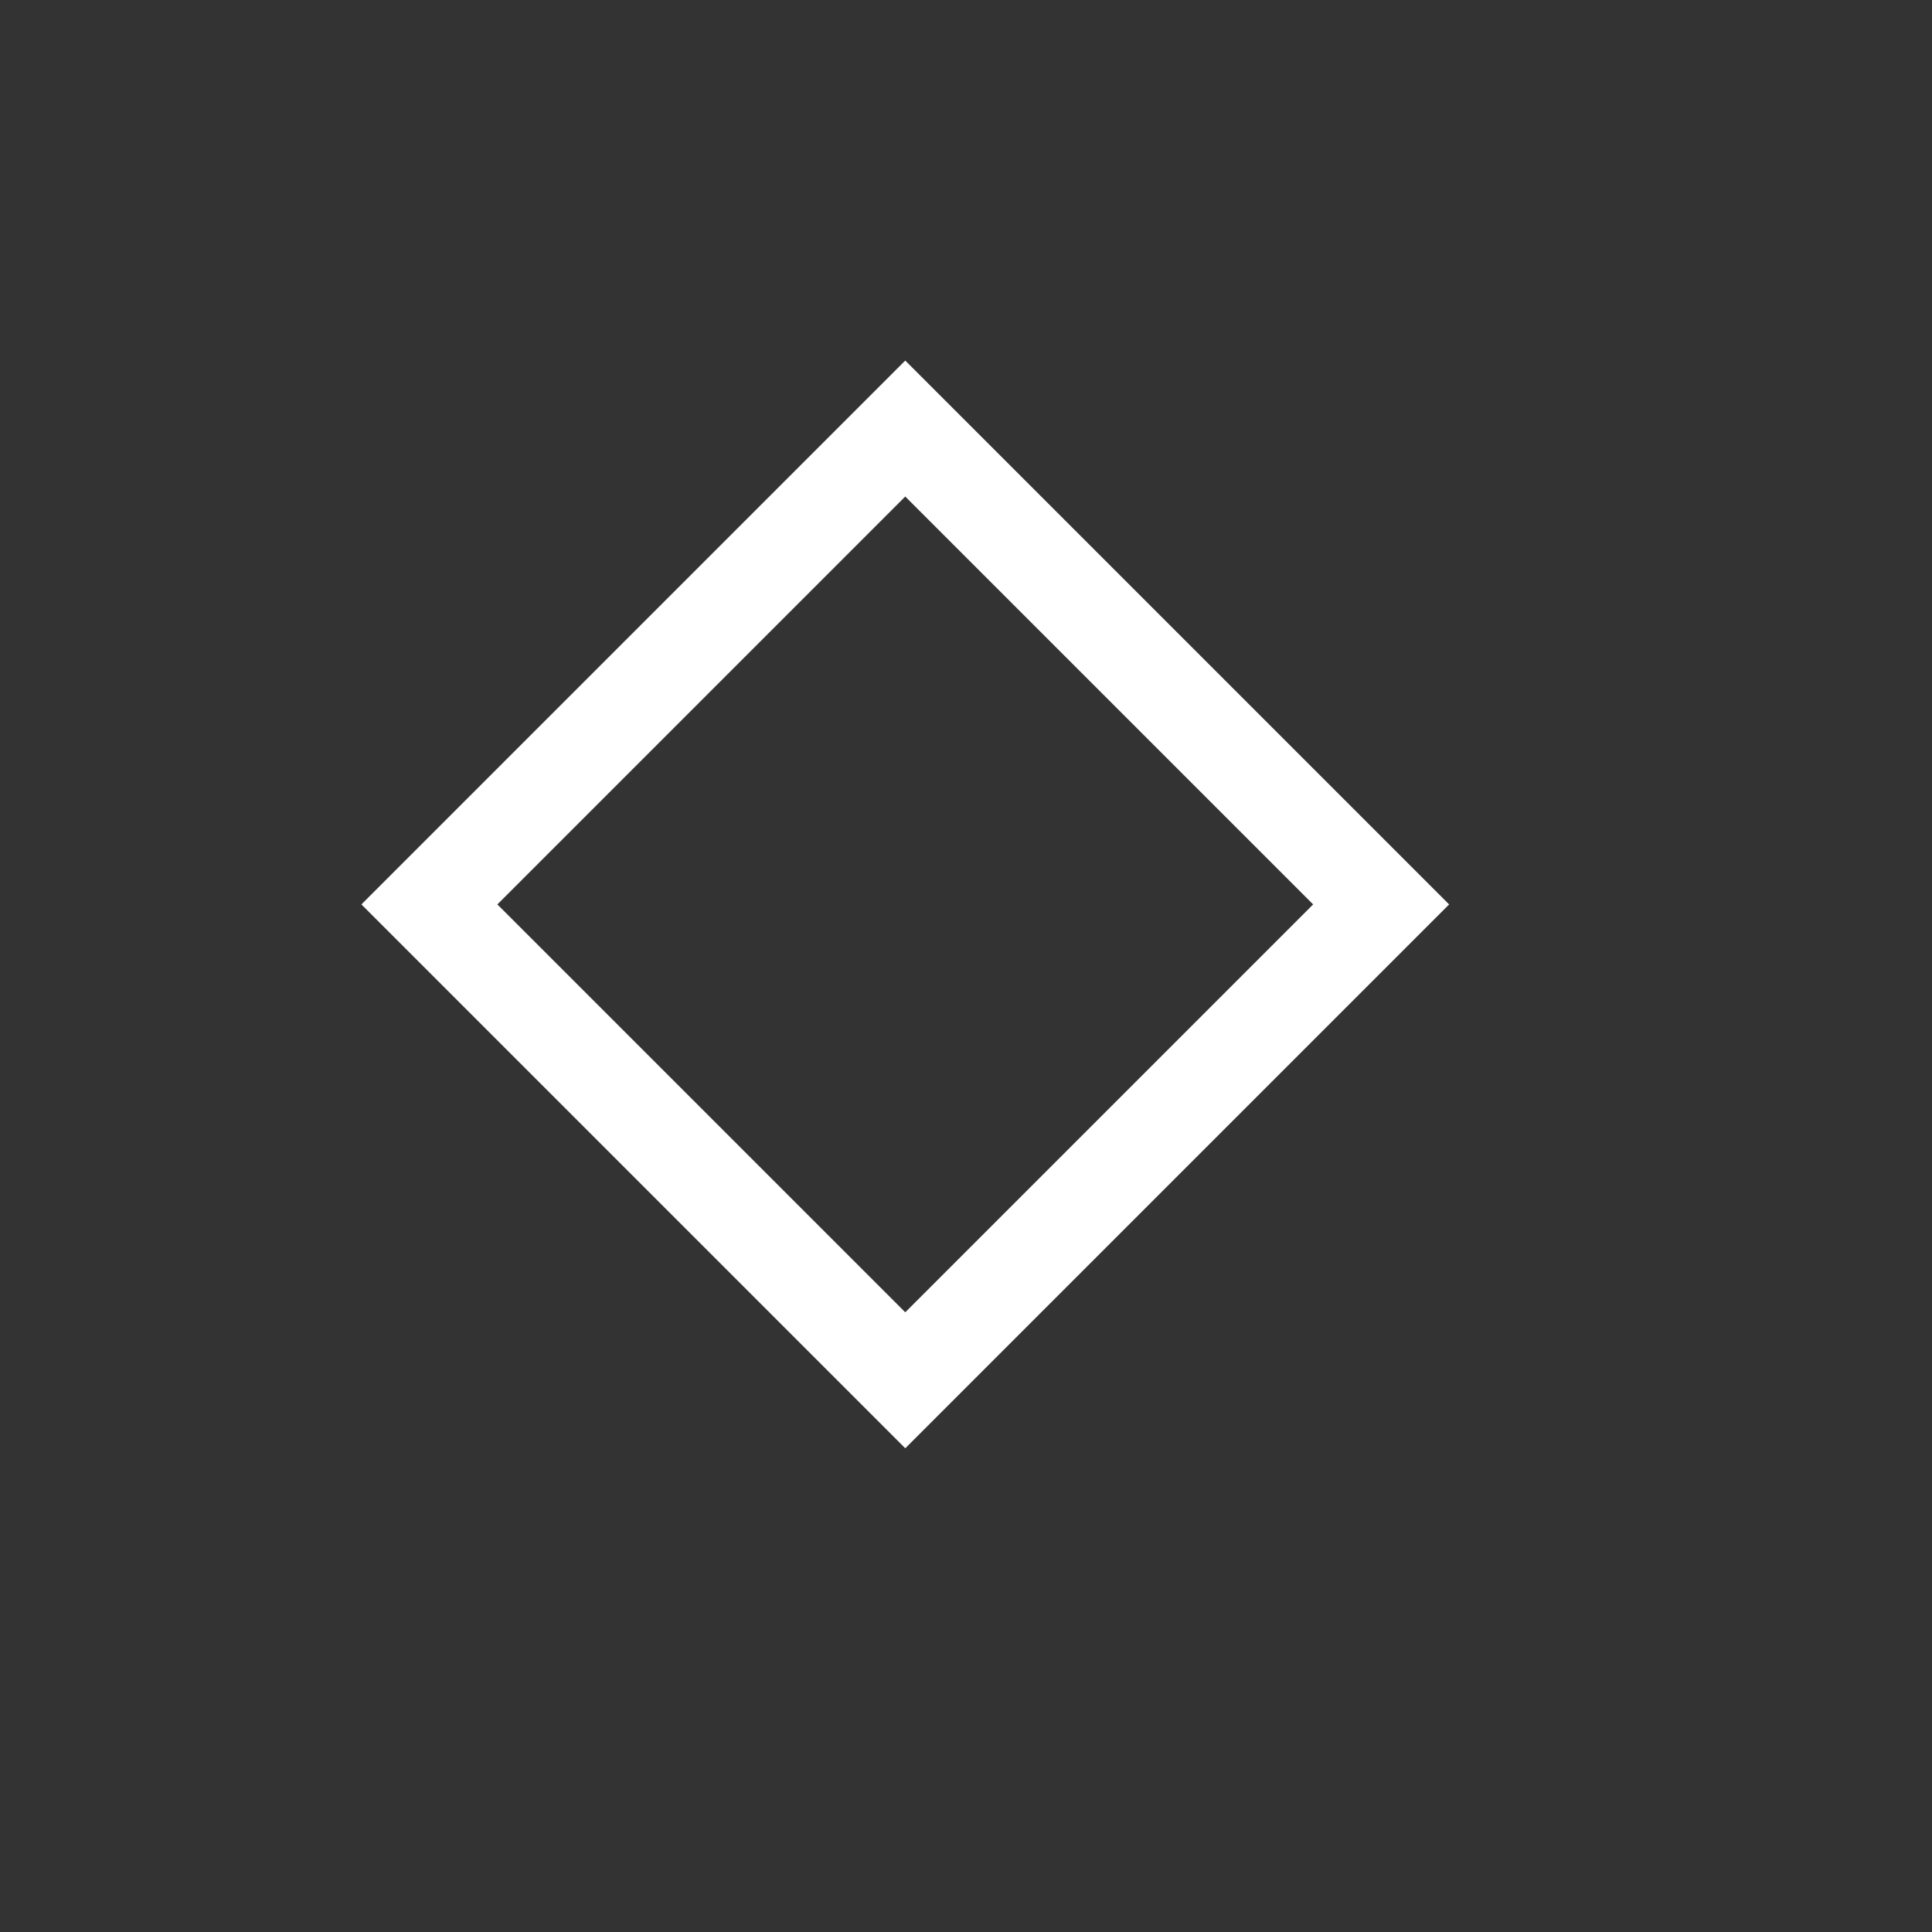 <?xml version="1.0" encoding="UTF-8" standalone="no"?>
<!DOCTYPE svg PUBLIC "-//W3C//DTD SVG 1.1//EN" "http://www.w3.org/Graphics/SVG/1.1/DTD/svg11.dtd">
<svg width="100%" height="100%" viewBox="0 0 16 16" version="1.1" xmlns="http://www.w3.org/2000/svg" xmlns:xlink="http://www.w3.org/1999/xlink" xml:space="preserve" xmlns:serif="http://www.serif.com/" style="fill-rule:evenodd;clip-rule:evenodd;stroke-linejoin:round;stroke-miterlimit:2;fill:white;">
    <rect x="0" y="0" width="16" height="16" fill="#333333" stroke="none"/>
    <g transform="matrix(0.563,0.563,-0.563,0.563,7.497,-2.644)">
        <g id="schemaTableColumn">
            <path d="M13,5L5,5L5,13L13,13L13,5ZM12,6L6,6L6,12L12,12L12,6Z"/>
        </g>
    </g>
</svg>

